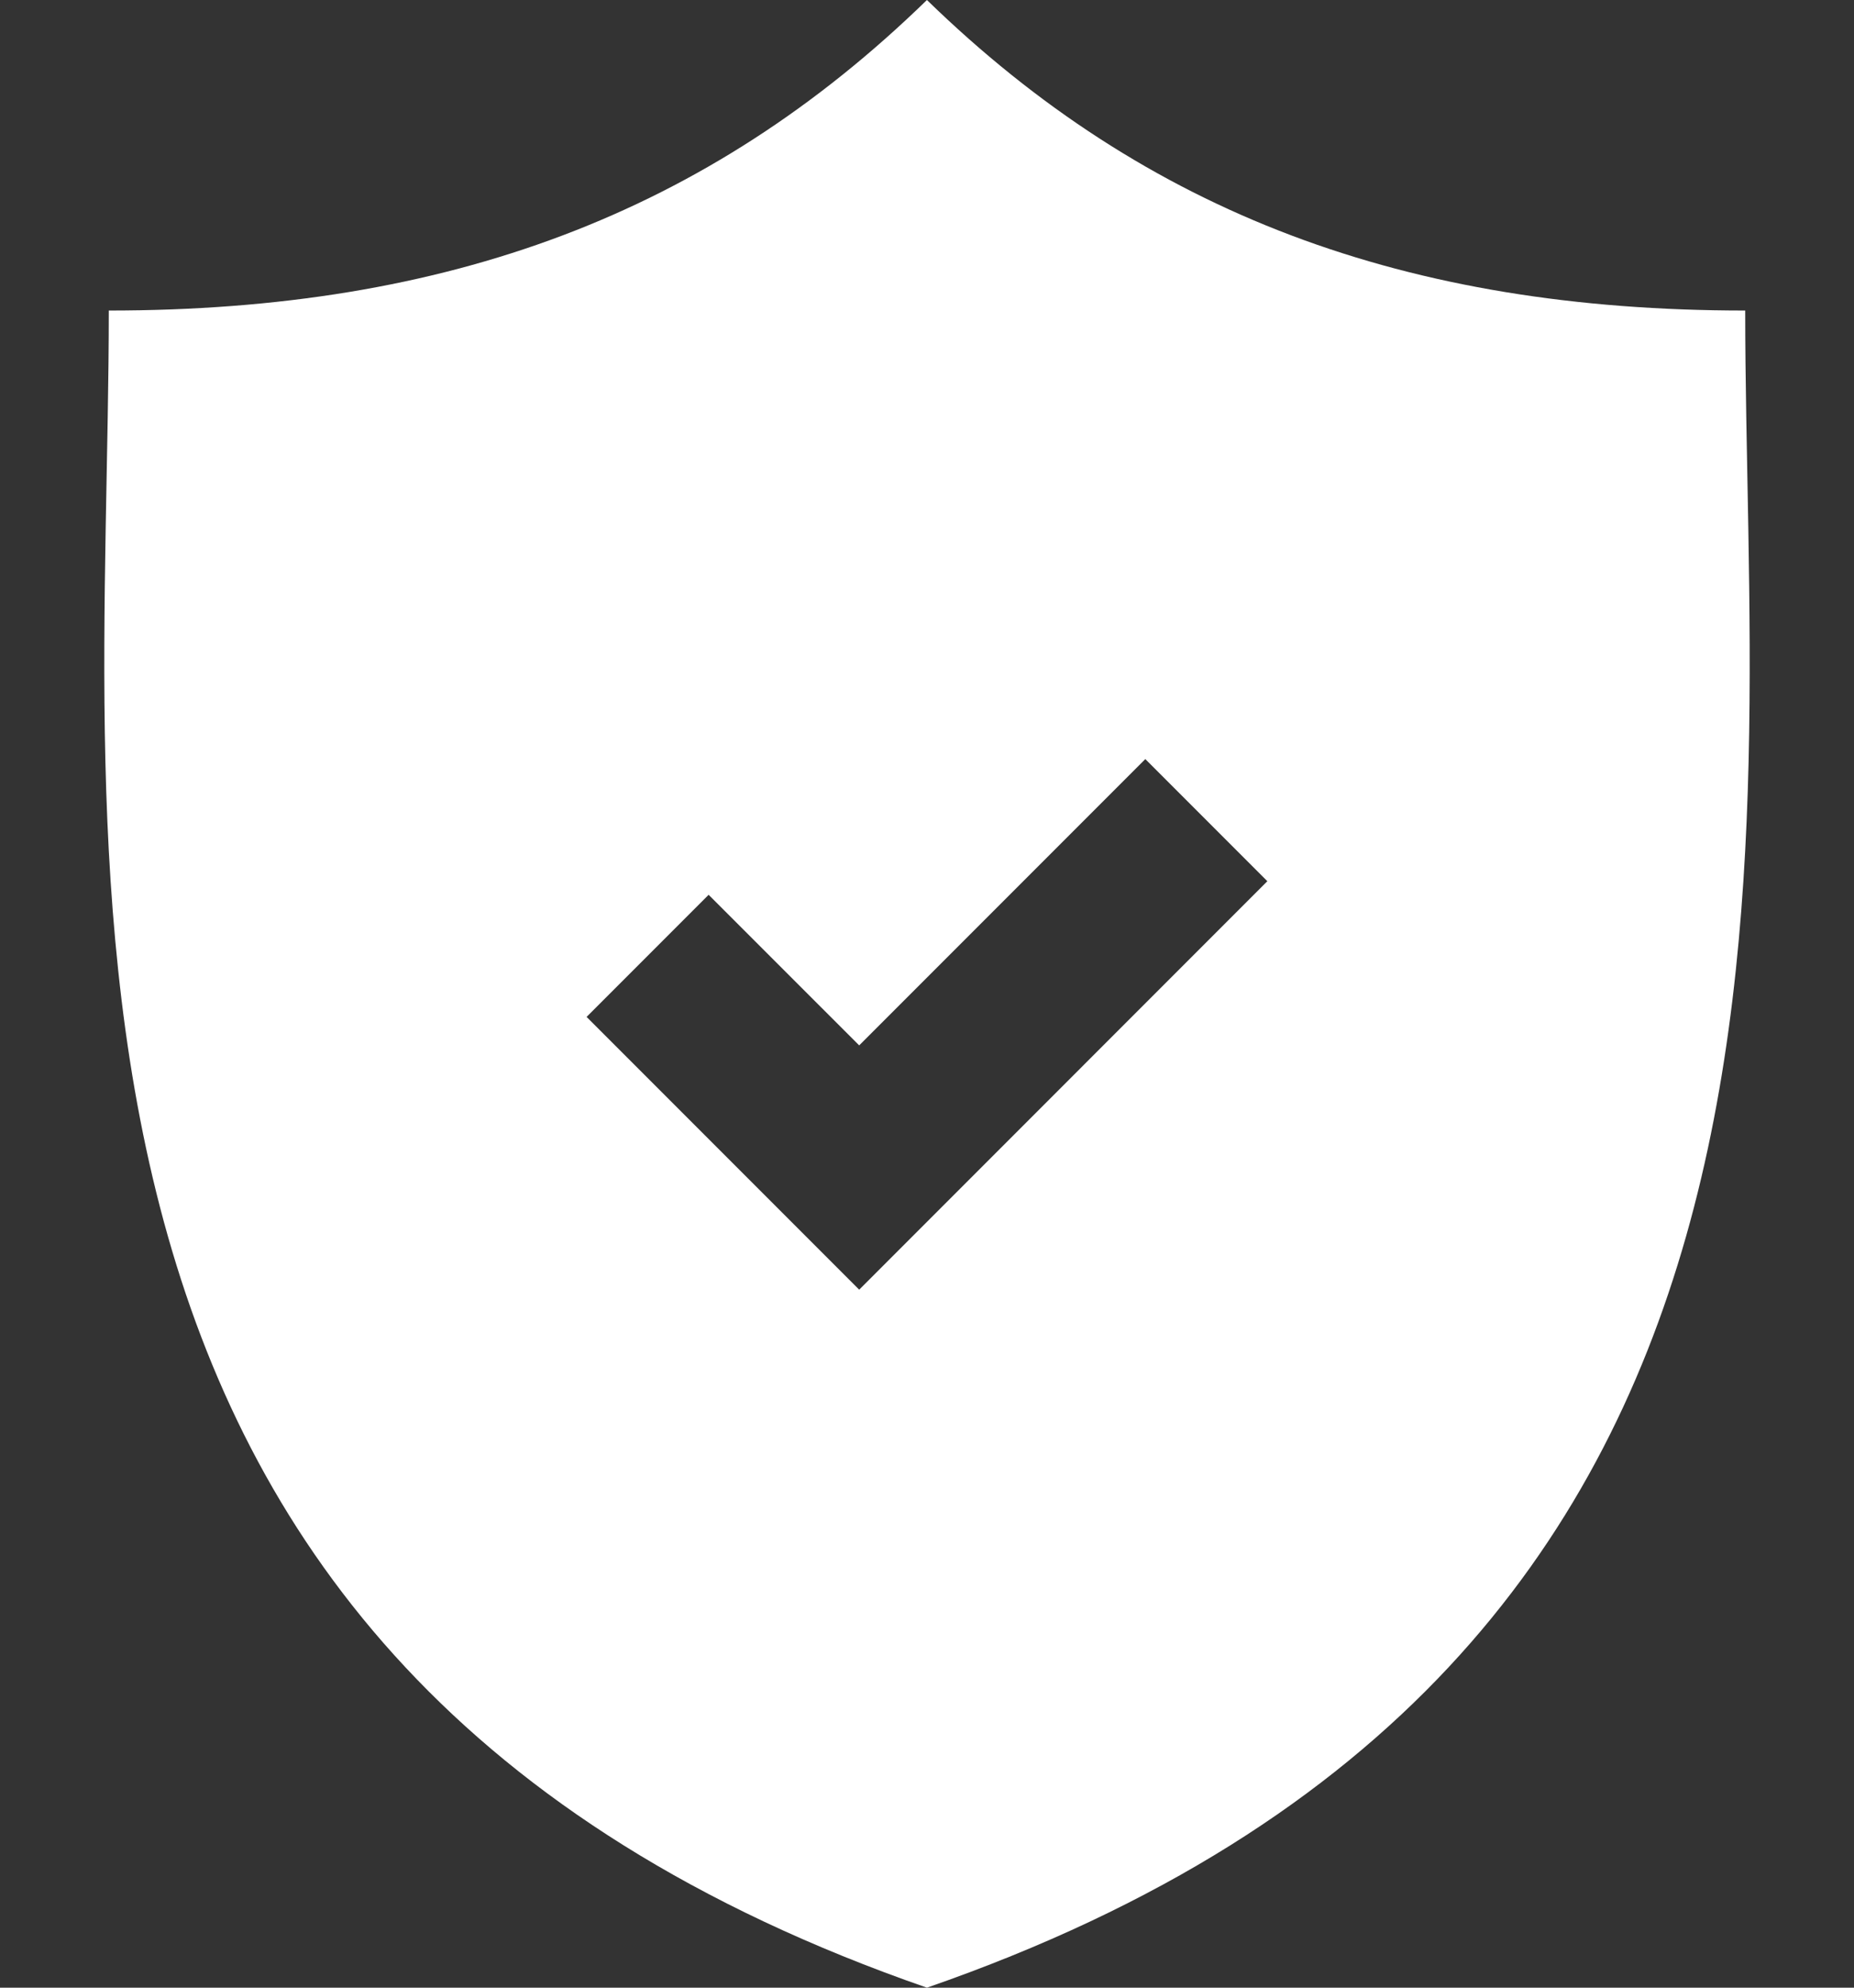 <svg width="28" height="30" viewBox="0 0 28 30" fill="none" xmlns="http://www.w3.org/2000/svg">
<rect x="0" y="0" width="28" height="30" fill="#333333" stroke="none"/>
<path d="M26.357 4.687C21.237 4.687 17.316 3.225 13.999 0C10.684 3.225 6.762 4.687 1.643 4.687C1.643 13.085 -0.094 25.114 13.999 30C28.094 25.115 26.357 13.085 26.357 4.687ZM12.976 19.465L8.859 15.348L10.702 13.505L12.976 15.778L17.297 11.457L19.14 13.3L12.976 19.465Z" fill="white"/>
</svg>
